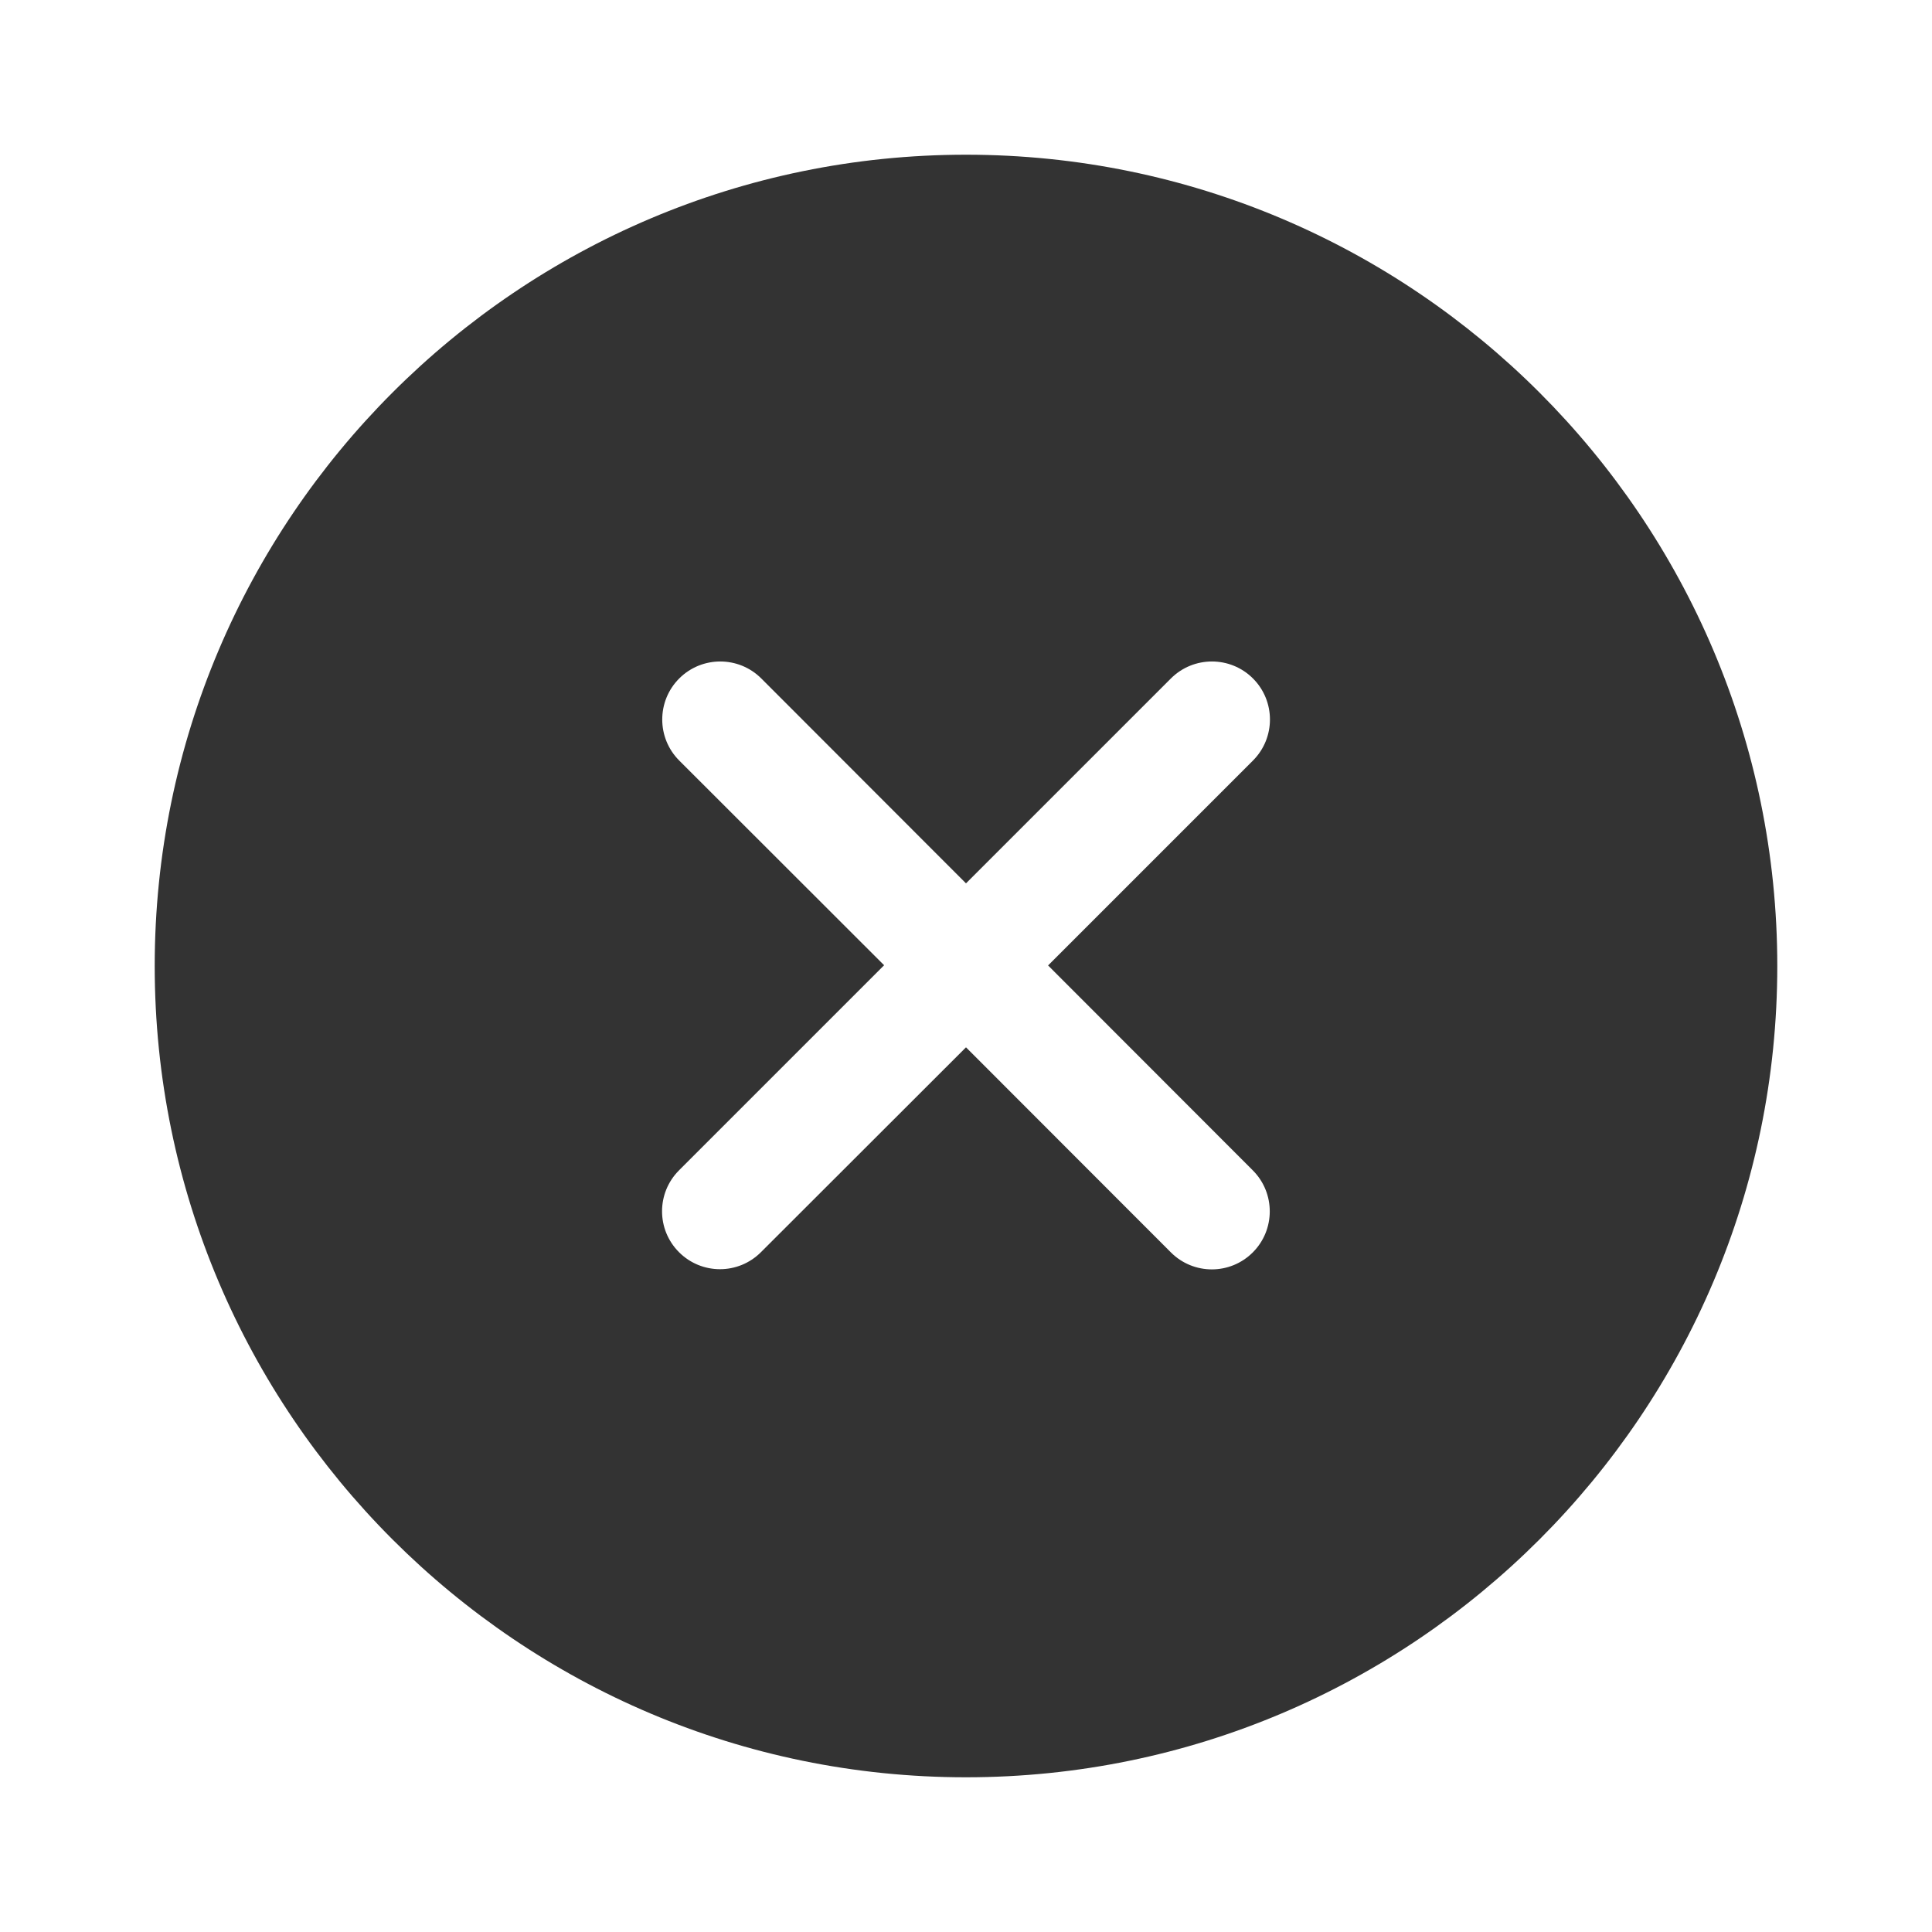 <?xml version="1.0" standalone="no"?><!DOCTYPE svg PUBLIC "-//W3C//DTD SVG 1.1//EN" "http://www.w3.org/Graphics/SVG/1.1/DTD/svg11.dtd"><svg class="icon" width="200px" height="200.00px" viewBox="0 0 1024 1024" version="1.1" xmlns="http://www.w3.org/2000/svg"><path fill="#333333" d="M512 82C274.8 82 82 274.8 82 512s192.8 430 430 430 430-192.8 430-430S749.2 82 512 82z m152 538.3c12 12 12 31.5 0 43.5s-31.4 12-43.4 0L512 555.1 403.3 663.7c-12 12-31.4 12-43.4 0s-12-31.4 0-43.4l108.7-108.7L360 403.1c-12-12-12-31.5 0-43.5s31.5-12 43.5 0L512 468.2l108.6-108.6c12-12 31.5-12 43.5 0s12 31.5 0 43.5L555.5 511.7 664 620.3z"  /></svg>